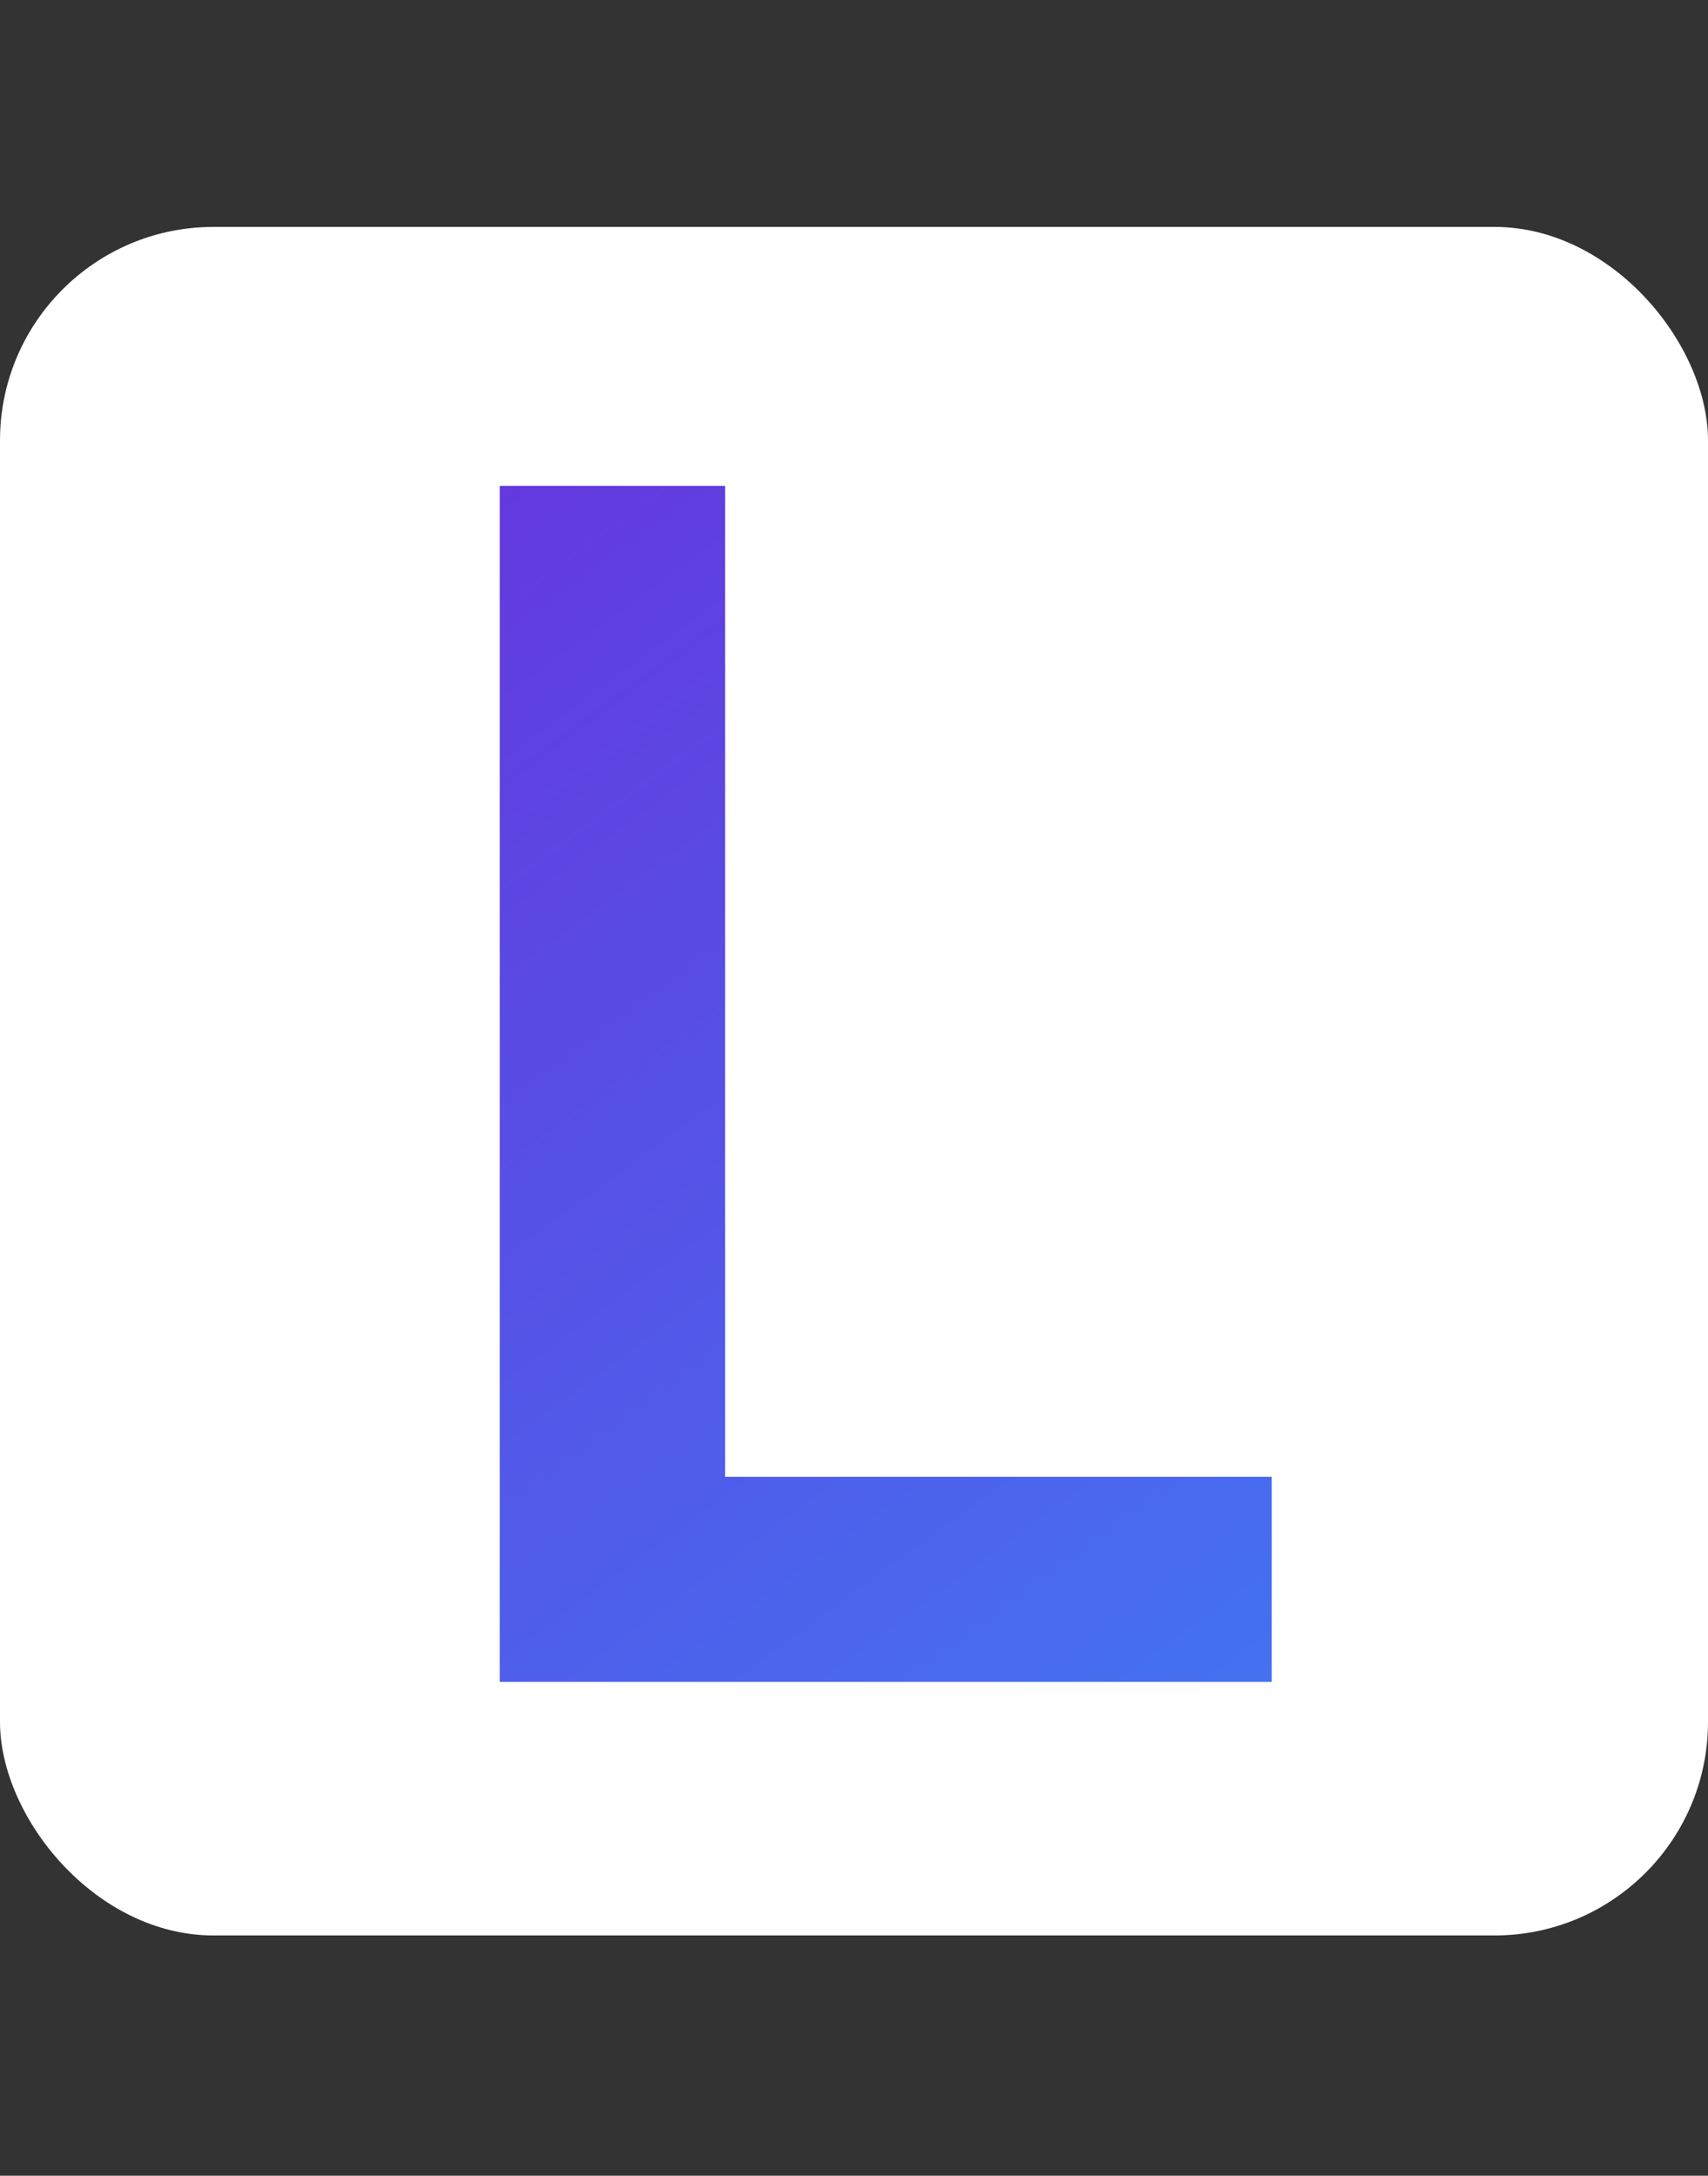 <svg width="128" height="163" viewBox="0 0 128 163" fill="none" xmlns="http://www.w3.org/2000/svg">
<rect x="0" y="0" width="128" height="163" fill="#333333" stroke="none"/>
<rect y="17" width="128" height="128" rx="16" fill="white"/>
<path d="M37.448 126V36.4H54.344V110.64H95.304V126H37.448Z" fill="url(#paint0_linear_1_5)"/>
<defs>
<linearGradient id="paint0_linear_1_5" x1="11" y1="16.896" x2="111.201" y2="153.646" gradientUnits="userSpaceOnUse">
<stop stop-color="#6D28D9"/>
<stop offset="1" stop-color="#3B82F6"/>
</linearGradient>
</defs>
</svg>
